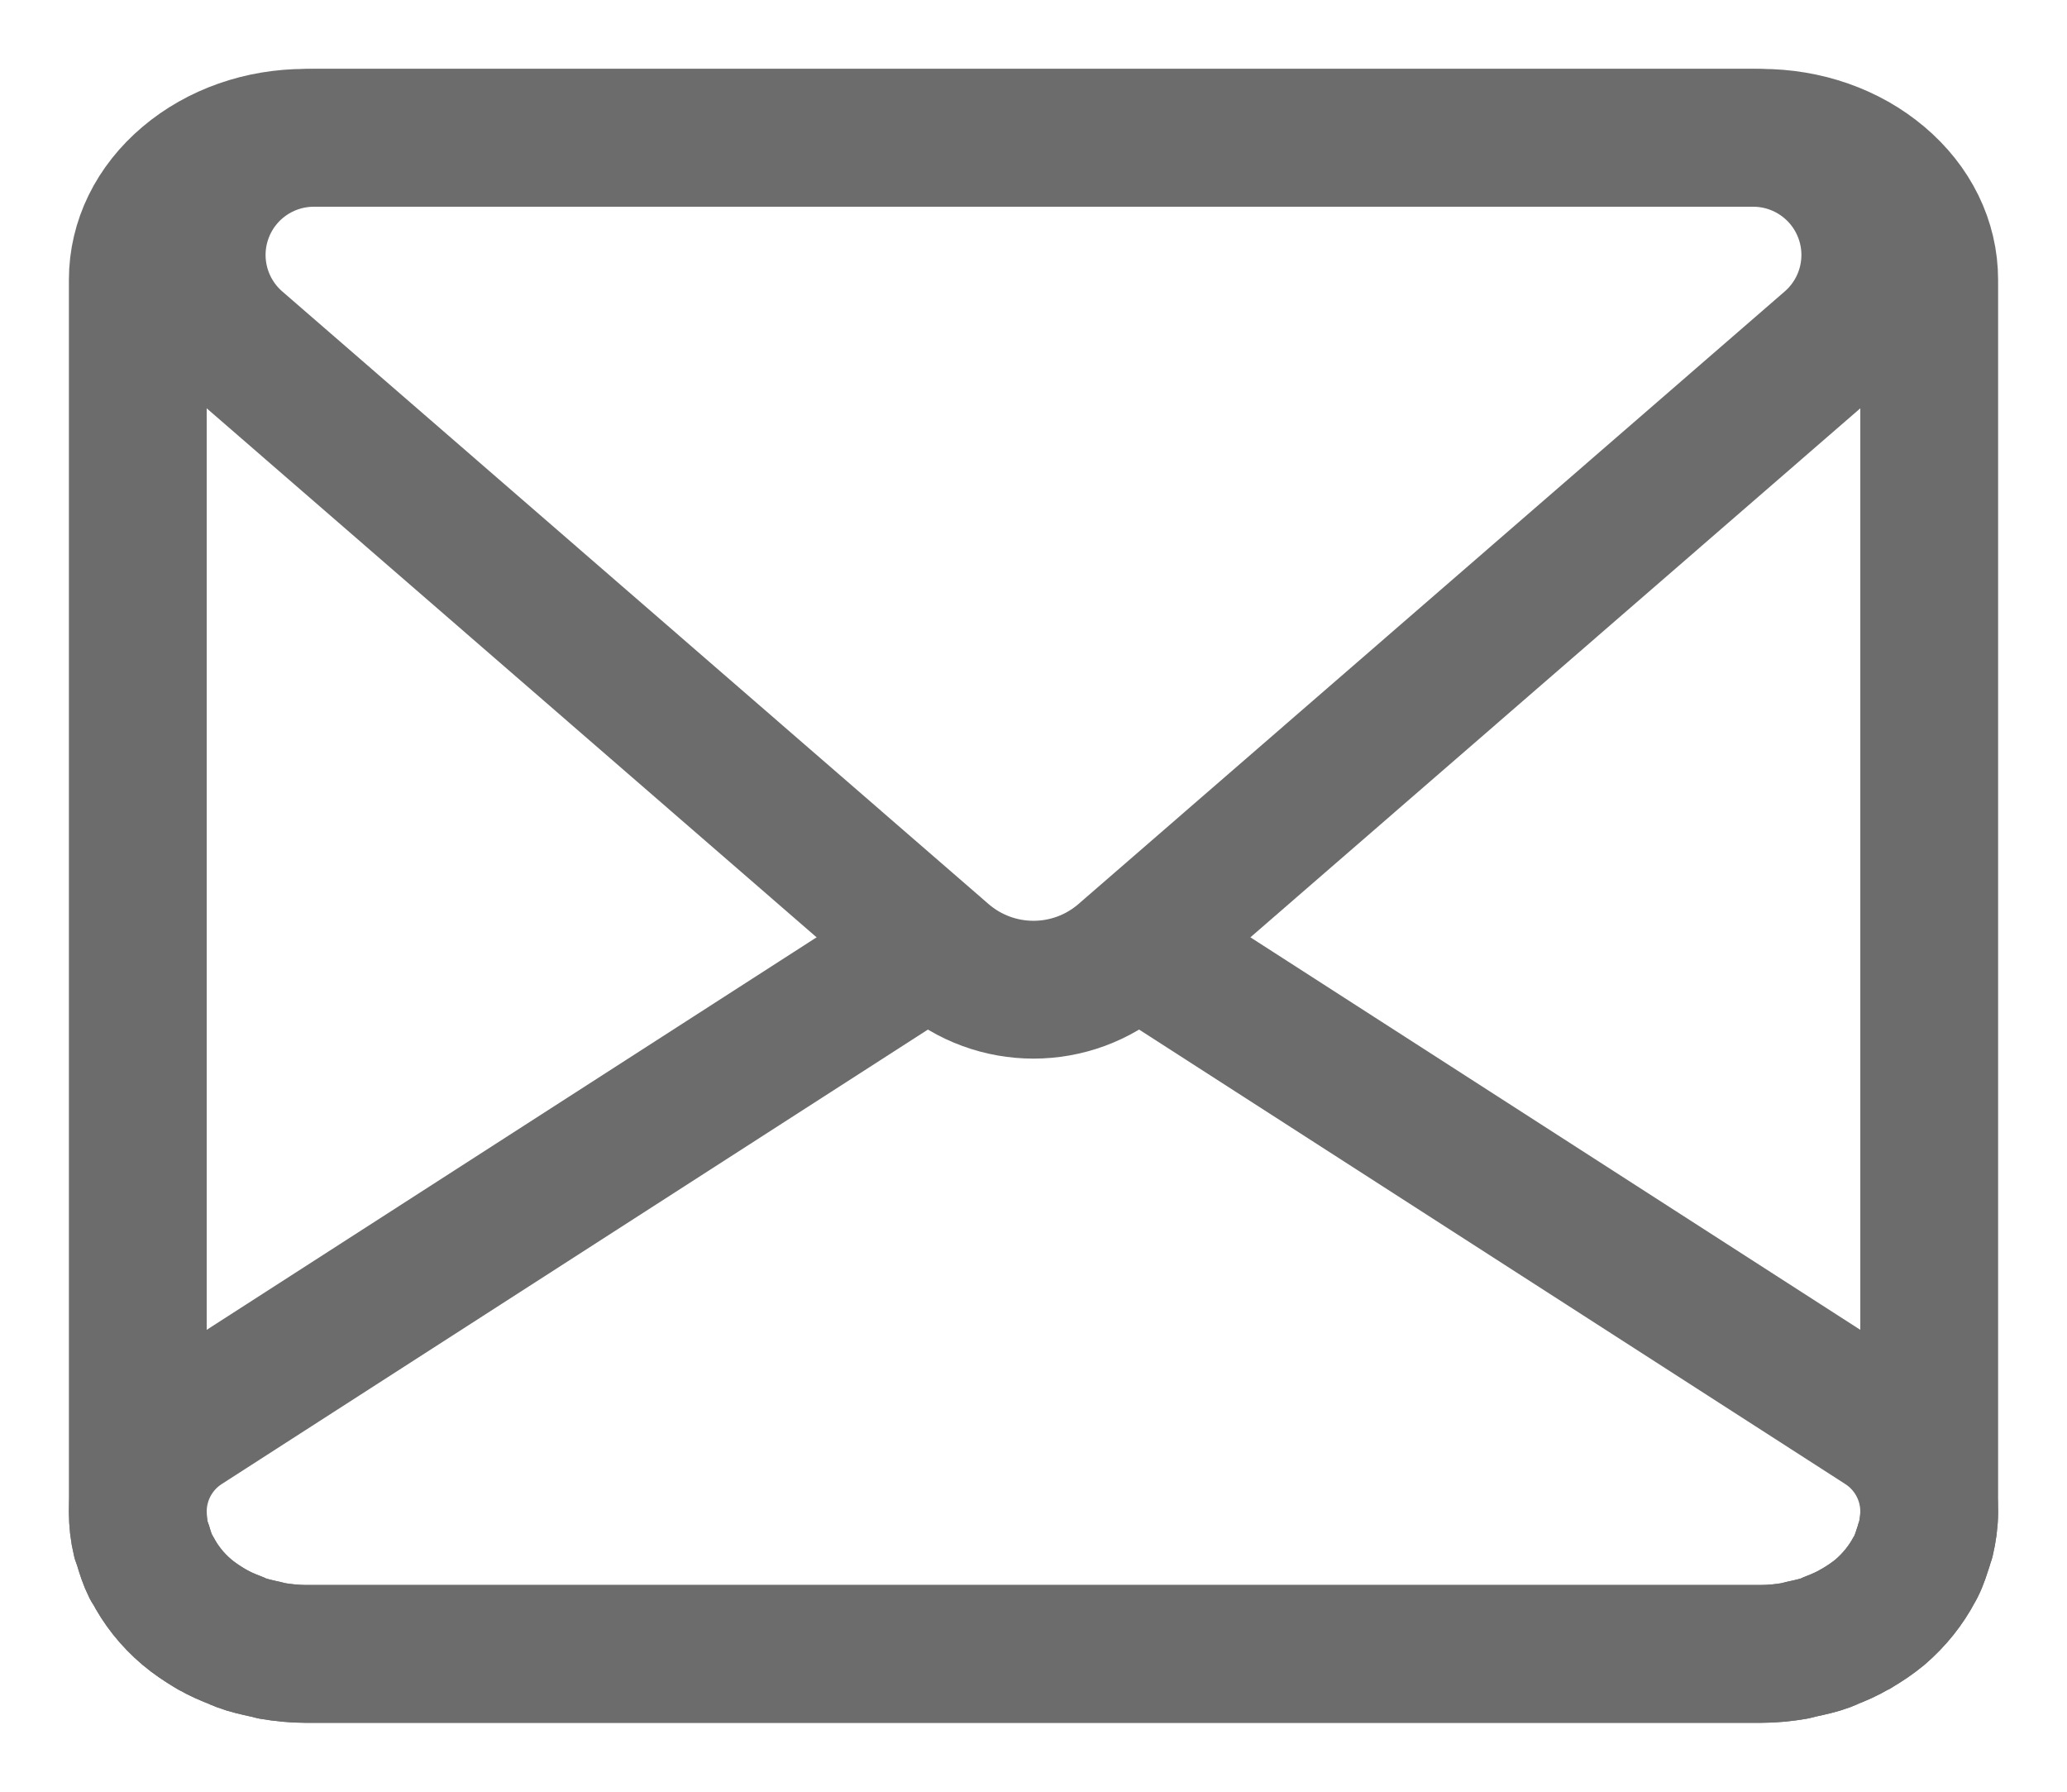 <?xml version="1.0" standalone="no"?><!DOCTYPE svg PUBLIC "-//W3C//DTD SVG 1.1//EN" "http://www.w3.org/Graphics/SVG/1.1/DTD/svg11.dtd"><svg width="100%" height="100%" viewBox="0 0 30 26" version="1.1" xmlns="http://www.w3.org/2000/svg" xmlns:xlink="http://www.w3.org/1999/xlink" xml:space="preserve" style="fill-rule:evenodd;clip-rule:evenodd;stroke-linejoin:round;stroke-miterlimit:1.414;"><path d="M27.285,2.604c-0.46,-0.389 -1.074,-0.604 -1.725,-0.604l-21.125,0c-0.65,0 -1.261,0.215 -1.721,0.604c-0.46,0.389 -0.714,0.907 -0.714,1.457l0,17.874c0,0.141 0.015,0.278 0.048,0.413c0.008,0.027 0.019,0.047 0.027,0.074c0.032,0.108 0.064,0.212 0.116,0.316c0.007,0.01 0.015,0.016 0.019,0.026c0.119,0.232 0.286,0.447 0.504,0.631c0.104,0.088 0.221,0.165 0.337,0.235c0.008,0.007 0.016,0.011 0.024,0.013c0.115,0.068 0.234,0.118 0.357,0.165c0.02,0.011 0.04,0.02 0.06,0.027c0.115,0.044 0.237,0.07 0.36,0.097c0.032,0.007 0.064,0.017 0.096,0.024c0.162,0.027 0.325,0.044 0.487,0.044l21.125,0c0.166,0 0.329,-0.017 0.488,-0.044c0.032,-0.007 0.063,-0.017 0.095,-0.024c0.123,-0.027 0.25,-0.053 0.365,-0.097c0.019,-0.007 0.04,-0.016 0.059,-0.027c0.123,-0.047 0.243,-0.1 0.353,-0.165c0.009,-0.002 0.021,-0.009 0.024,-0.013c0.12,-0.07 0.234,-0.147 0.341,-0.235c0.214,-0.184 0.381,-0.396 0.501,-0.624c0.007,-0.014 0.015,-0.023 0.019,-0.033c0.052,-0.101 0.083,-0.208 0.119,-0.316c0.004,-0.027 0.016,-0.047 0.024,-0.074c0.032,-0.135 0.052,-0.272 0.052,-0.413l0,-17.874c0,-0.55 -0.254,-1.068 -0.715,-1.457Z" style="fill:none;stroke-width:2px;stroke:#6c6c6c;"/><path d="M13,14.052c0,0 -7.929,5.103 -10.324,6.643c-0.421,0.271 -0.676,0.738 -0.676,1.24c0,0 0,0 0,0c0,0.141 0.015,0.278 0.048,0.413c0.008,0.027 0.019,0.047 0.027,0.074c0.032,0.108 0.064,0.212 0.116,0.316c0.007,0.01 0.015,0.016 0.019,0.026c0.119,0.232 0.286,0.447 0.504,0.631c0.104,0.088 0.221,0.165 0.337,0.235c0.008,0.007 0.016,0.011 0.024,0.013c0.115,0.068 0.234,0.118 0.357,0.165c0.02,0.011 0.04,0.02 0.06,0.027c0.115,0.044 0.237,0.07 0.36,0.097c0.032,0.007 0.064,0.017 0.096,0.024c0.162,0.027 0.325,0.044 0.487,0.044l21.125,0c0.166,0 0.329,-0.017 0.488,-0.044c0.032,-0.007 0.063,-0.017 0.095,-0.024c0.123,-0.027 0.25,-0.053 0.365,-0.097c0.019,-0.007 0.04,-0.016 0.059,-0.027c0.123,-0.047 0.243,-0.1 0.353,-0.165c0.009,-0.002 0.021,-0.009 0.024,-0.013c0.12,-0.07 0.234,-0.147 0.341,-0.235c0.214,-0.184 0.381,-0.396 0.501,-0.624c0.007,-0.014 0.015,-0.023 0.019,-0.033c0.052,-0.101 0.083,-0.208 0.119,-0.316c0.004,-0.027 0.016,-0.047 0.024,-0.074c0.032,-0.135 0.052,-0.272 0.052,-0.413c0,0 0,0 0,0c0,-0.502 -0.255,-0.969 -0.676,-1.24c-2.395,-1.54 -10.324,-6.643 -10.324,-6.643" style="fill:none;stroke-width:2px;stroke-linecap:round;stroke:#6c6c6c;"/><path d="M13.69,13.872c0.752,0.653 1.868,0.653 2.62,0c2.267,-1.965 6.99,-6.061 10.249,-8.888c0.536,-0.465 0.727,-1.214 0.479,-1.878c-0.248,-0.665 -0.883,-1.106 -1.593,-1.106c-5.653,0 -15.237,0 -20.89,0c-0.71,0 -1.345,0.441 -1.593,1.106c-0.248,0.664 -0.057,1.413 0.479,1.878c3.259,2.827 7.982,6.923 10.249,8.888Z" style="fill:none;stroke-width:2px;stroke-linecap:round;stroke:#6c6c6c;"/></svg>